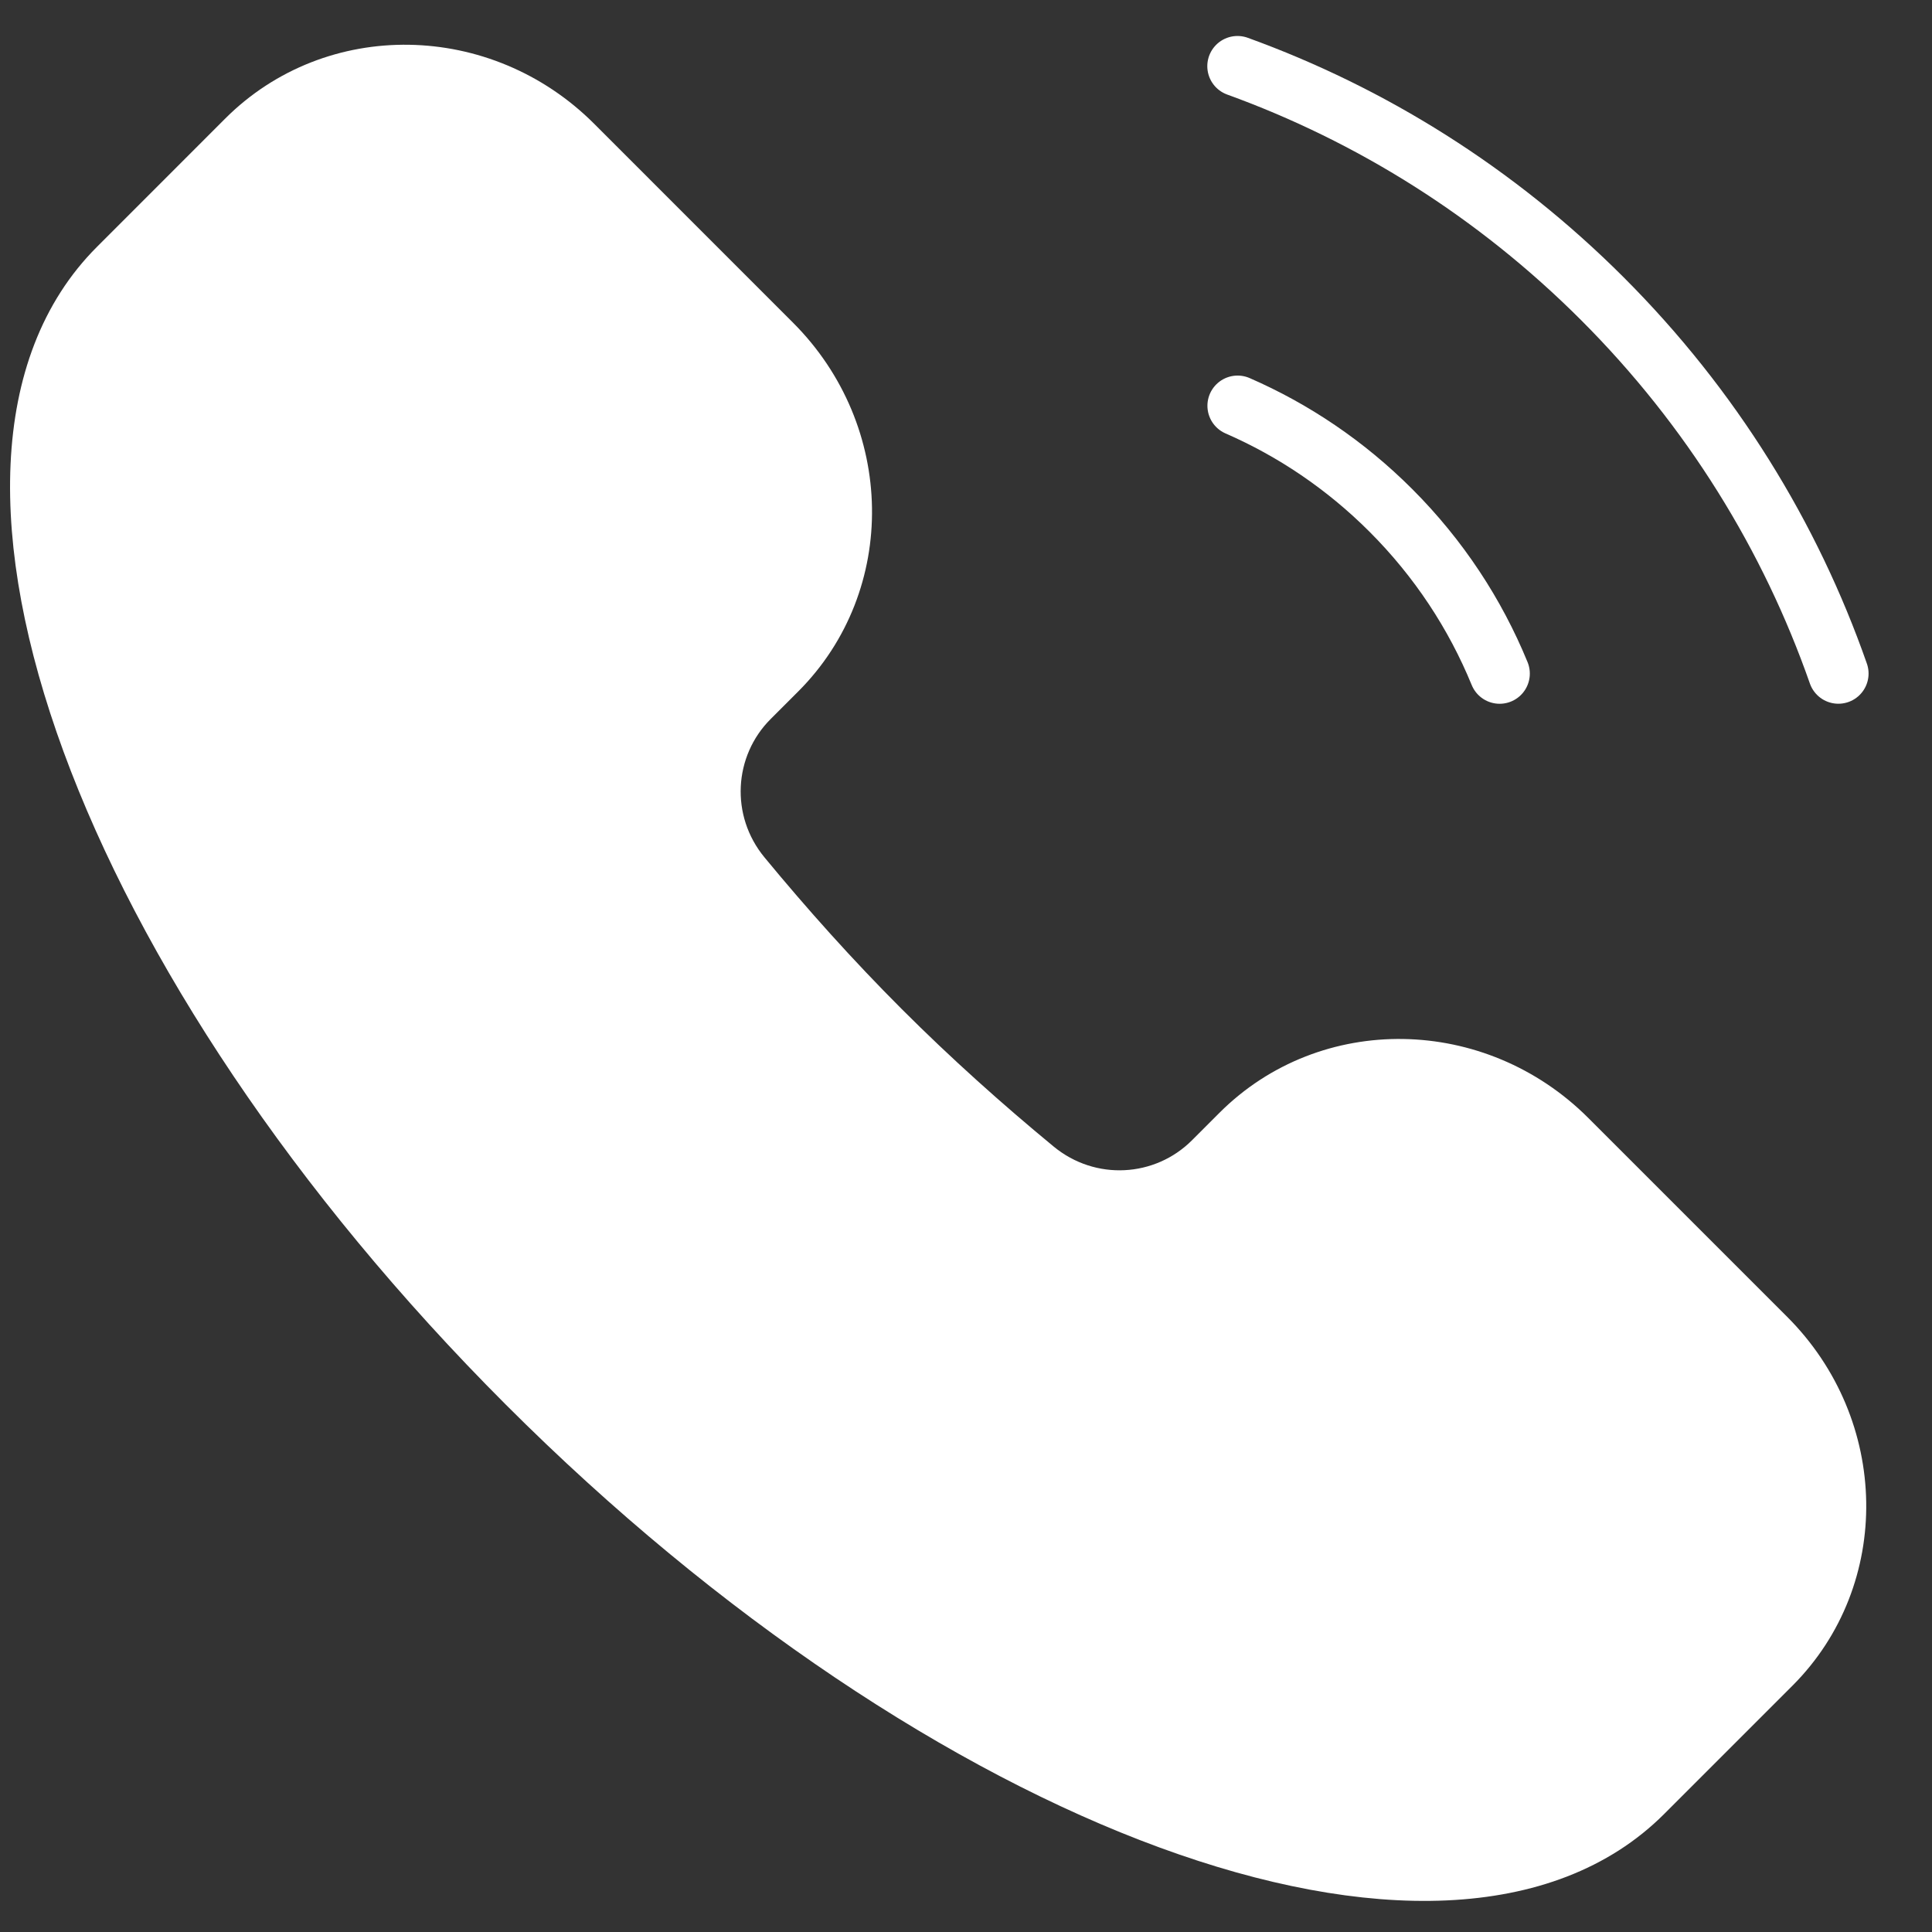 <svg width="48" height="48" viewBox="0 0 48 48" fill="none" xmlns="http://www.w3.org/2000/svg">
<rect x="0" y="0" width="48" height="48" fill="#333333" stroke="none"/>
<path d="M40.813 44.54C35.969 49.384 23.563 44.833 13.104 34.374C2.645 23.915 -1.907 11.509 2.938 6.665L6.127 3.475C8.329 1.274 11.957 1.332 14.231 3.605L19.171 8.546C21.445 10.819 21.503 14.447 19.301 16.649L18.616 17.334C17.427 18.523 17.311 20.441 18.416 21.78C19.481 23.071 20.63 24.357 21.875 25.602C23.121 26.848 24.407 27.997 25.698 29.062C27.037 30.167 28.954 30.05 30.143 28.862L30.828 28.177C33.03 25.975 36.658 26.033 38.932 28.307L43.872 33.247C46.146 35.521 46.204 39.149 44.002 41.351L40.813 44.54Z" fill="white" stroke="white" stroke-width="1.5"/>
<path d="M37.258 16.735C36.653 15.259 35.752 13.877 34.554 12.679C33.424 11.549 32.129 10.683 30.748 10.081" stroke="white" stroke-width="1.5" stroke-linecap="round"/>
<path d="M30.745 1.644C34.053 2.843 37.157 4.768 39.809 7.42C42.528 10.139 44.483 13.332 45.674 16.734" stroke="white" stroke-width="1.5" stroke-linecap="round"/>
</svg>
